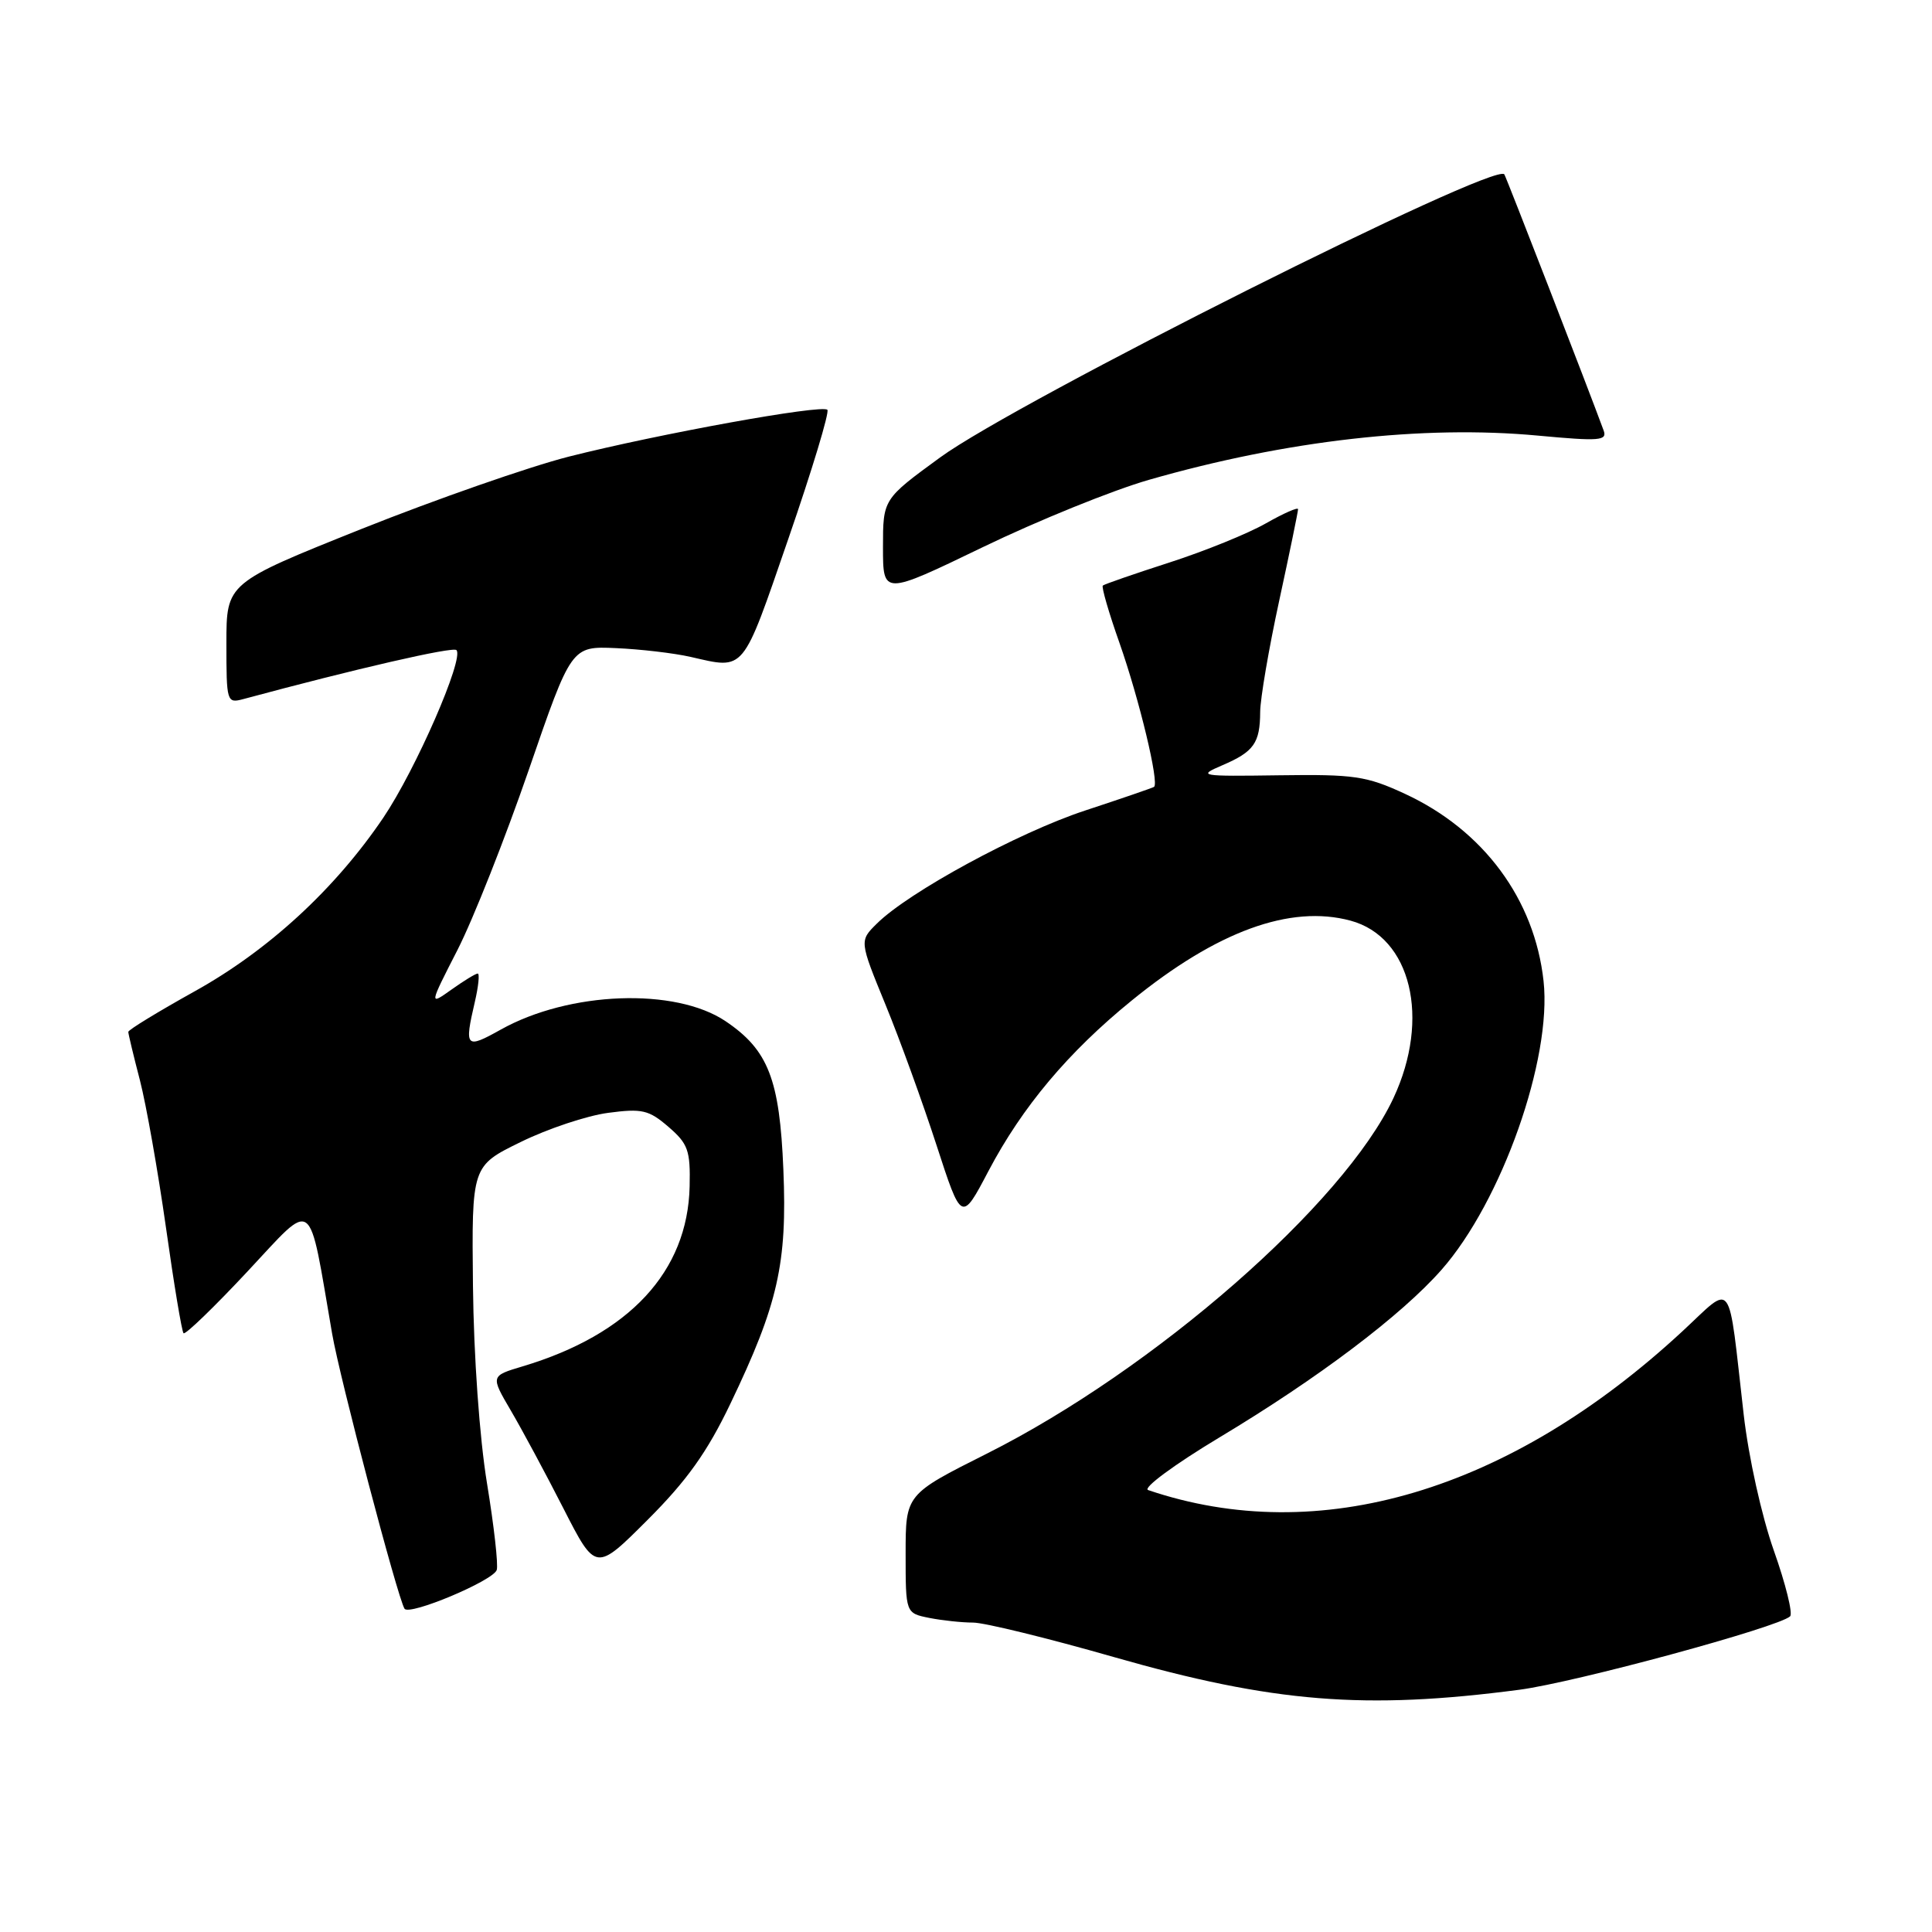 <?xml version="1.0" encoding="UTF-8" standalone="no"?>
<!DOCTYPE svg PUBLIC "-//W3C//DTD SVG 1.1//EN" "http://www.w3.org/Graphics/SVG/1.1/DTD/svg11.dtd" >
<svg xmlns="http://www.w3.org/2000/svg" xmlns:xlink="http://www.w3.org/1999/xlink" version="1.1" viewBox="0 0 256 256">
 <g >
 <path fill="currentColor"
d=" M 201.33 223.90 C 208.71 222.93 235.69 215.61 237.20 214.17 C 237.58 213.80 236.61 209.88 235.04 205.45 C 233.43 200.89 231.70 193.11 231.05 187.45 C 228.92 168.89 229.78 170.06 222.93 176.40 C 200.03 197.61 174.75 205.12 152.13 197.44 C 151.38 197.18 155.62 194.05 161.56 190.48 C 174.68 182.61 185.69 174.29 191.01 168.25 C 198.98 159.20 205.66 140.30 204.53 130.00 C 203.34 119.15 196.57 110.00 186.15 105.18 C 181.05 102.82 179.44 102.59 169.50 102.73 C 158.94 102.88 158.64 102.83 161.97 101.40 C 166.15 99.61 166.96 98.46 166.98 94.33 C 166.99 92.59 168.12 85.96 169.50 79.60 C 170.88 73.24 172.00 67.78 172.00 67.47 C 172.00 67.17 170.09 68.01 167.75 69.34 C 165.41 70.68 159.68 73.01 155.00 74.52 C 150.32 76.03 146.33 77.41 146.13 77.59 C 145.93 77.76 146.92 81.19 148.34 85.20 C 150.97 92.69 153.64 103.81 152.91 104.27 C 152.68 104.41 148.56 105.83 143.75 107.41 C 134.88 110.34 120.41 118.20 116.19 122.38 C 113.87 124.67 113.87 124.67 117.32 133.09 C 119.22 137.71 122.26 146.10 124.09 151.73 C 127.41 161.95 127.41 161.95 130.97 155.18 C 135.45 146.67 141.55 139.41 149.95 132.58 C 161.24 123.39 170.97 119.84 178.95 121.99 C 186.98 124.15 189.58 134.94 184.64 145.50 C 178.08 159.51 152.96 181.47 130.75 192.62 C 120.00 198.02 120.00 198.02 120.00 205.88 C 120.00 213.75 120.00 213.75 123.12 214.38 C 124.84 214.72 127.46 215.00 128.94 215.00 C 130.41 215.00 138.80 217.05 147.56 219.56 C 168.70 225.61 180.86 226.59 201.33 223.90 Z  M 65.82 208.03 C 66.04 207.37 65.46 202.21 64.53 196.55 C 63.54 190.51 62.77 179.70 62.67 170.38 C 62.50 154.50 62.50 154.50 69.00 151.32 C 72.58 149.56 77.78 147.83 80.57 147.46 C 85.08 146.86 85.97 147.07 88.57 149.31 C 91.17 151.55 91.49 152.43 91.38 157.21 C 91.12 168.50 83.39 176.82 69.25 181.05 C 65.00 182.32 65.00 182.32 67.69 186.91 C 69.17 189.43 72.31 195.27 74.66 199.88 C 78.94 208.26 78.94 208.26 85.82 201.38 C 91.02 196.18 93.70 192.43 96.78 186.00 C 103.09 172.84 104.32 167.44 103.80 154.98 C 103.31 143.00 101.80 139.13 96.15 135.32 C 89.48 130.83 75.43 131.35 66.35 136.43 C 61.70 139.03 61.51 138.82 62.92 132.75 C 63.40 130.69 63.57 129.00 63.30 129.00 C 63.03 129.00 61.47 129.95 59.83 131.12 C 56.85 133.24 56.85 133.24 60.62 125.87 C 62.69 121.82 66.93 111.10 70.05 102.06 C 75.71 85.62 75.71 85.62 81.61 85.88 C 84.85 86.02 89.30 86.54 91.50 87.04 C 98.78 88.70 98.28 89.30 104.45 71.42 C 107.60 62.30 109.93 54.60 109.63 54.30 C 108.90 53.57 87.28 57.49 75.35 60.51 C 70.10 61.85 57.75 66.16 47.90 70.09 C 30.00 77.25 30.00 77.25 30.00 85.24 C 30.00 93.04 30.05 93.22 32.25 92.63 C 47.08 88.63 59.99 85.66 60.48 86.14 C 61.54 87.20 55.09 101.98 50.79 108.35 C 44.39 117.81 35.56 125.94 25.75 131.38 C 20.94 134.06 17.00 136.46 17.00 136.73 C 17.00 136.99 17.69 139.88 18.54 143.14 C 19.38 146.40 20.93 155.18 21.99 162.65 C 23.04 170.12 24.09 176.42 24.32 176.66 C 24.56 176.89 28.37 173.21 32.79 168.48 C 41.78 158.88 40.80 158.16 44.01 176.73 C 45.02 182.60 52.67 211.66 53.60 213.16 C 54.20 214.14 65.35 209.46 65.82 208.03 Z  M 152.24 63.58 C 170.45 58.35 188.56 56.30 203.78 57.72 C 211.95 58.48 212.99 58.40 212.49 57.04 C 210.50 51.61 199.57 23.43 199.33 23.10 C 198.07 21.41 134.73 53.19 124.56 60.62 C 117.00 66.14 117.00 66.14 117.00 72.51 C 117.00 78.89 117.00 78.89 130.25 72.49 C 137.54 68.97 147.43 64.96 152.24 63.58 Z "/>
</g>
</svg>